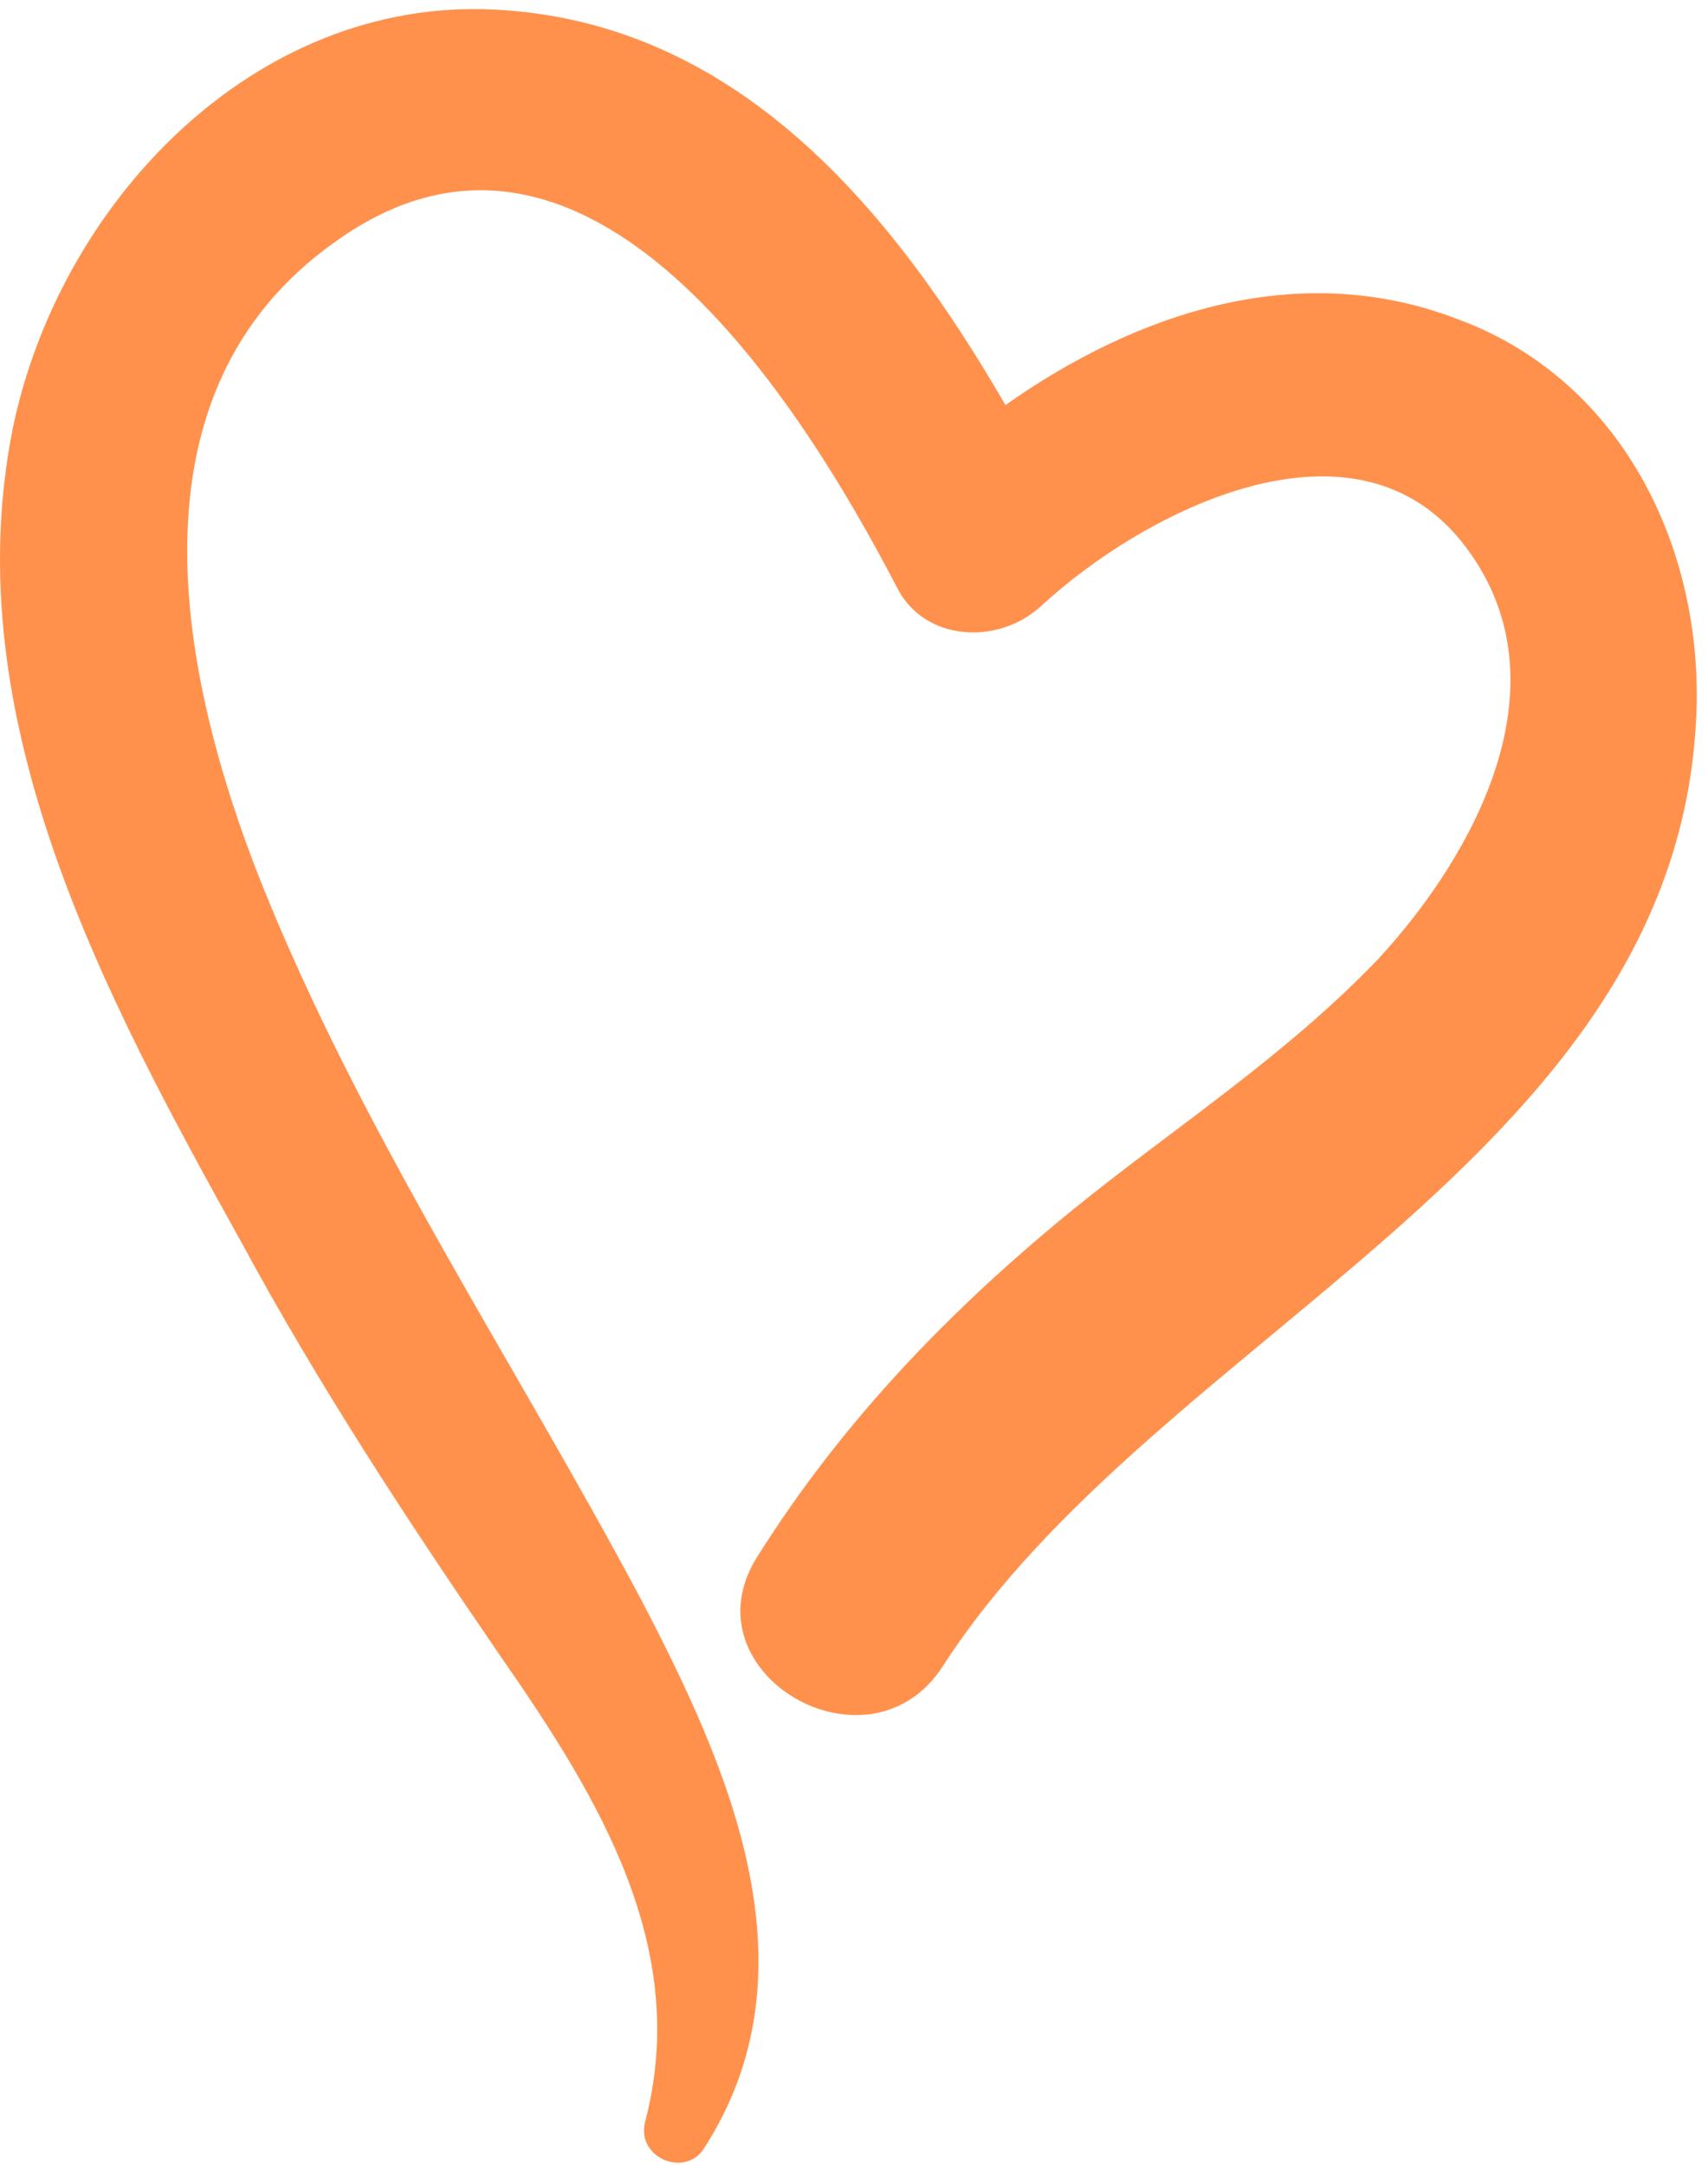 <svg width="127" height="161" viewBox="0 0 127 161" fill="none" xmlns="http://www.w3.org/2000/svg">
<path d="M74.763 30.119C66.401 15.703 54.868 1.575 36.704 0.71C18.828 -0.155 4.412 15.127 0.952 31.849C-3.373 53.474 7.872 74.233 17.963 92.398C23.729 103.066 30.361 113.157 37.281 123.248C44.489 133.628 51.408 144.873 47.949 157.847C47.372 160.442 50.832 161.884 52.273 159.866C60.923 146.603 54.292 131.61 47.66 118.923C38.146 101.047 26.901 84.325 19.404 65.583C13.35 50.302 9.025 29.255 24.883 18.01C43.624 4.459 59.482 29.831 66.69 43.671C68.708 47.707 74.186 47.996 77.358 45.112C85.142 37.904 101 29.831 109.073 40.788C116.57 50.879 109.65 63.565 102.442 71.35C95.522 78.558 87.449 83.748 79.953 89.803C70.726 97.299 62.653 105.66 56.31 115.752C50.832 124.402 64.671 132.475 70.15 123.825C86.007 99.317 124.066 86.343 126.085 54.05C126.95 41.364 120.895 28.39 108.497 23.776C96.675 19.163 84.566 23.2 74.763 30.119Z" fill="#FF914D"/>
</svg>
